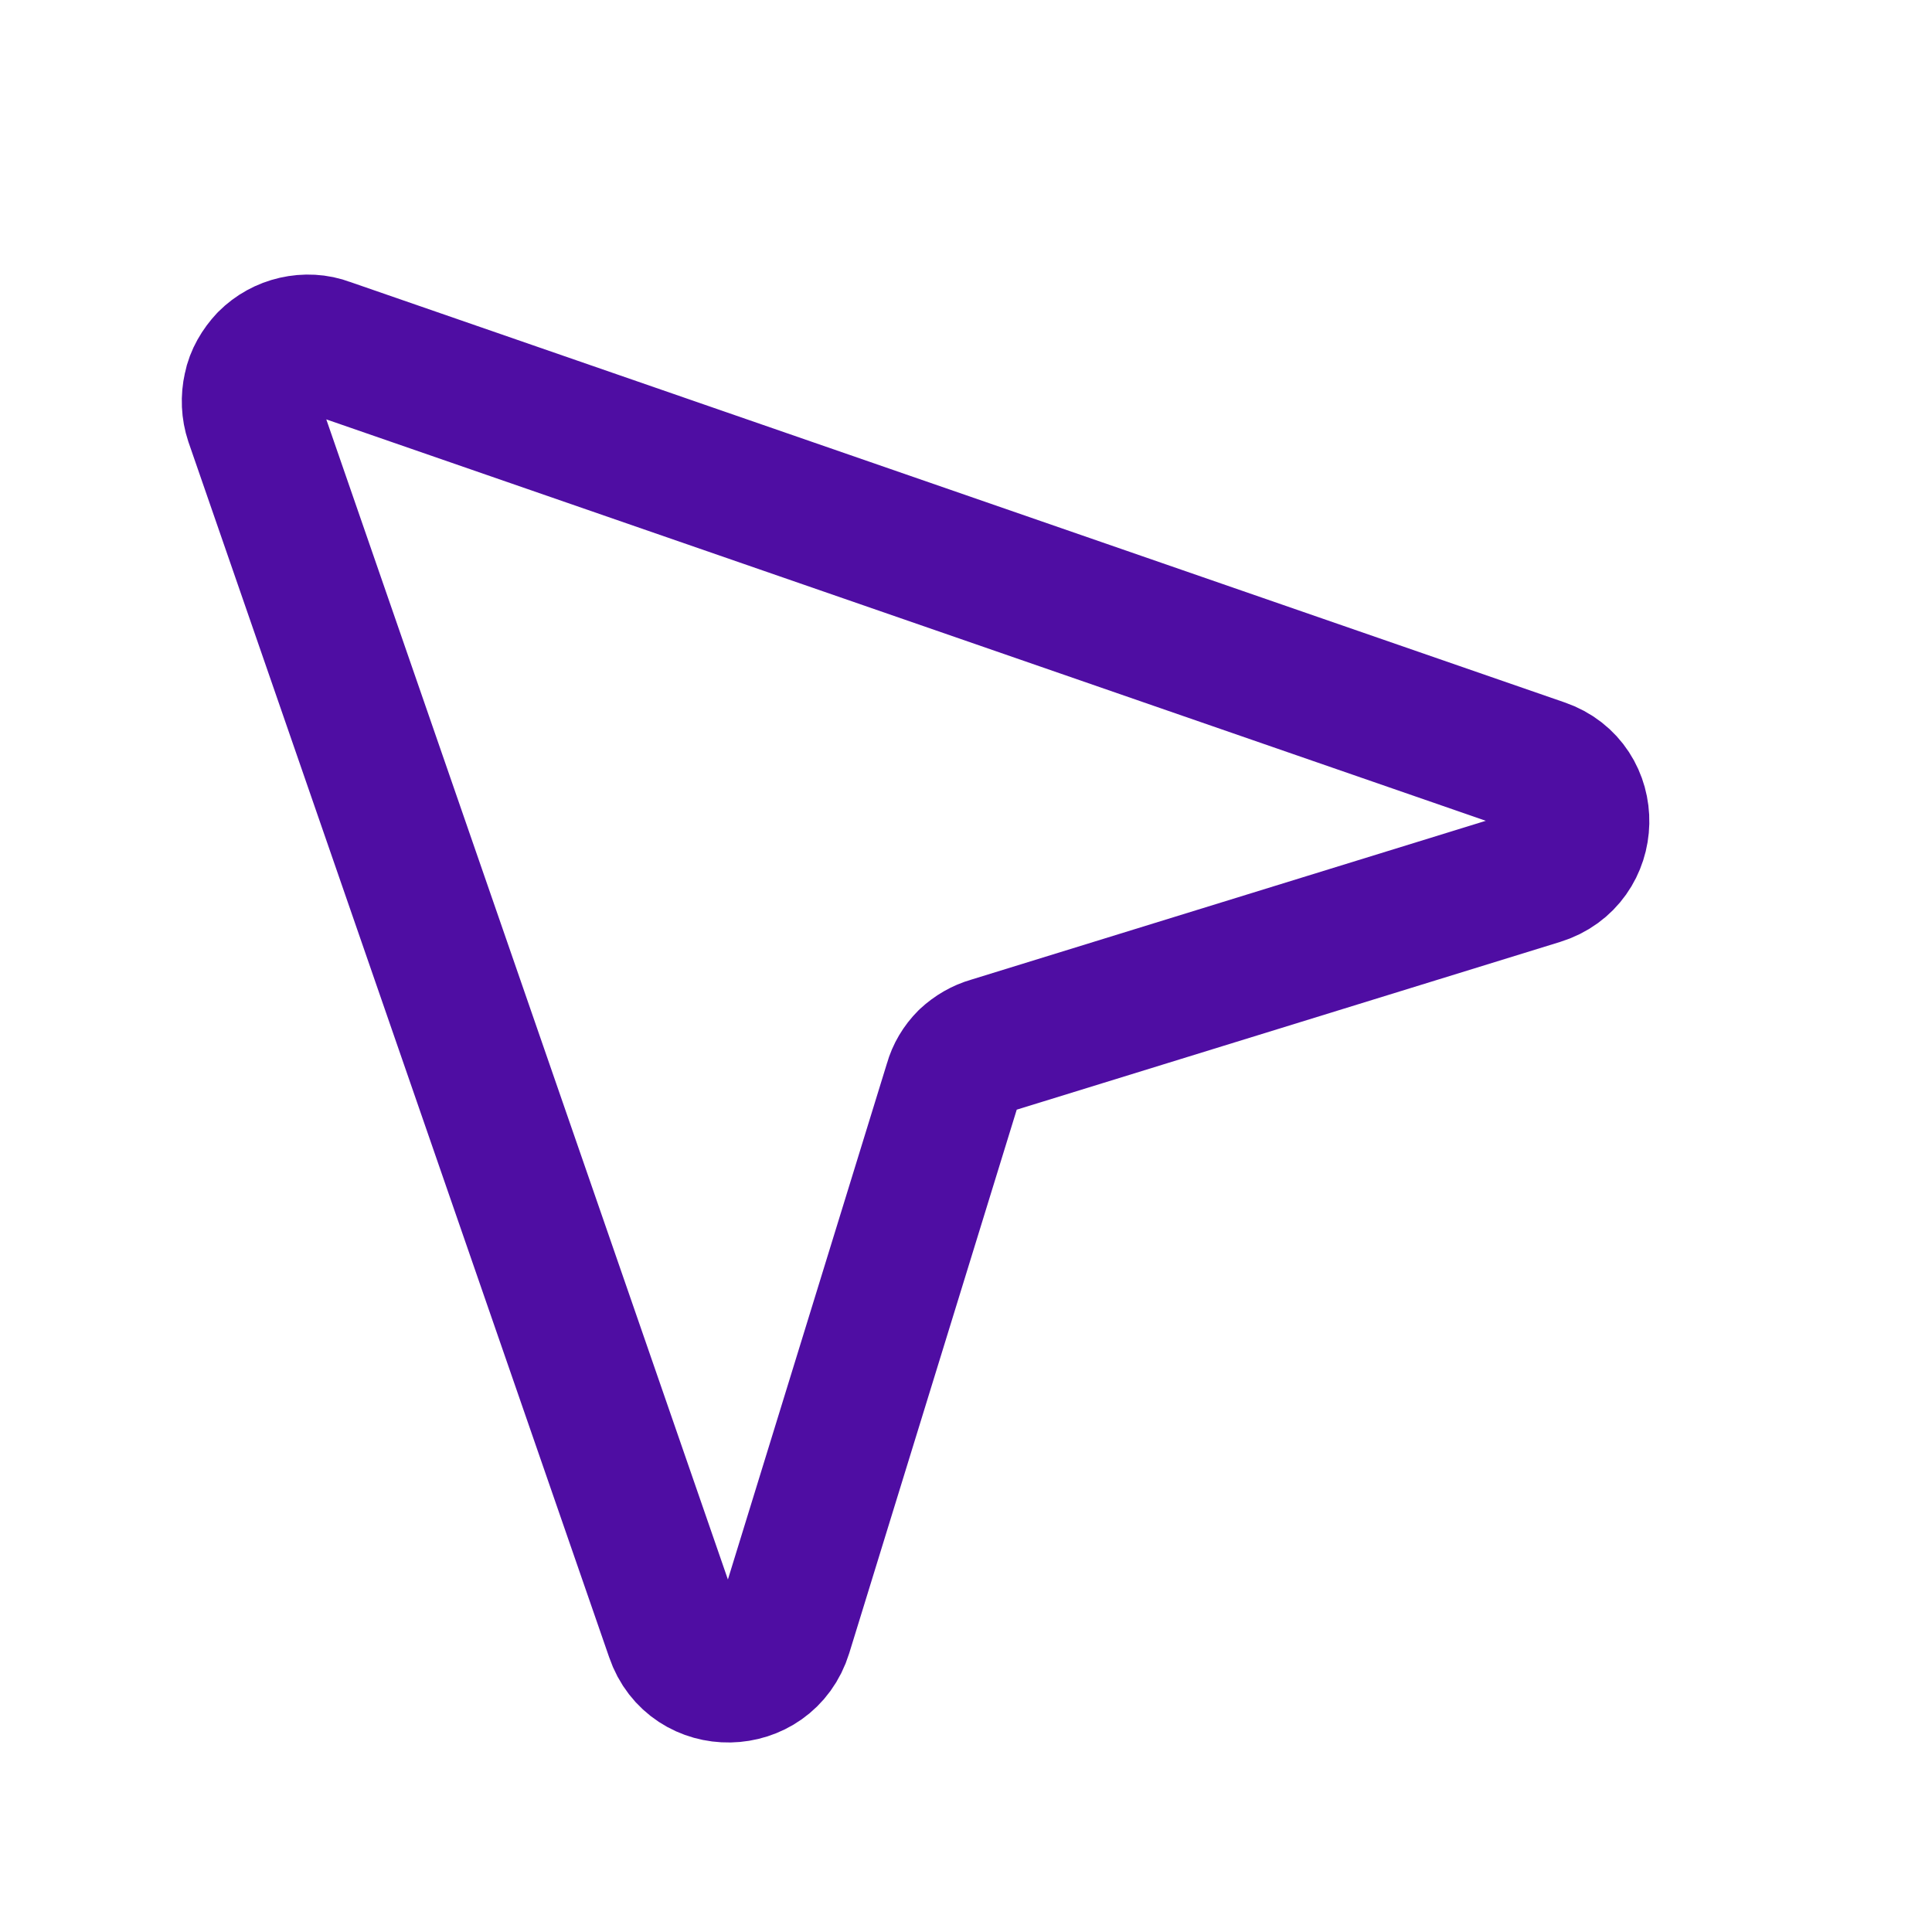 <svg width="4" height="4" viewBox="0 0 4 4" fill="none" xmlns="http://www.w3.org/2000/svg">
<path d="M0.525 0.869L1.396 3.385C1.433 3.494 1.588 3.491 1.622 3.381L1.973 2.242C1.978 2.224 1.988 2.207 2.002 2.193C2.016 2.18 2.033 2.17 2.051 2.165L3.188 1.814C3.298 1.78 3.301 1.626 3.193 1.589L0.677 0.718C0.656 0.71 0.633 0.709 0.611 0.714C0.589 0.719 0.569 0.73 0.553 0.746C0.538 0.762 0.526 0.782 0.522 0.803C0.517 0.825 0.518 0.848 0.525 0.869V0.869Z" stroke="#4F0DA3" stroke-width="0.285" stroke-linecap="round" stroke-linejoin="round"/>
</svg>
